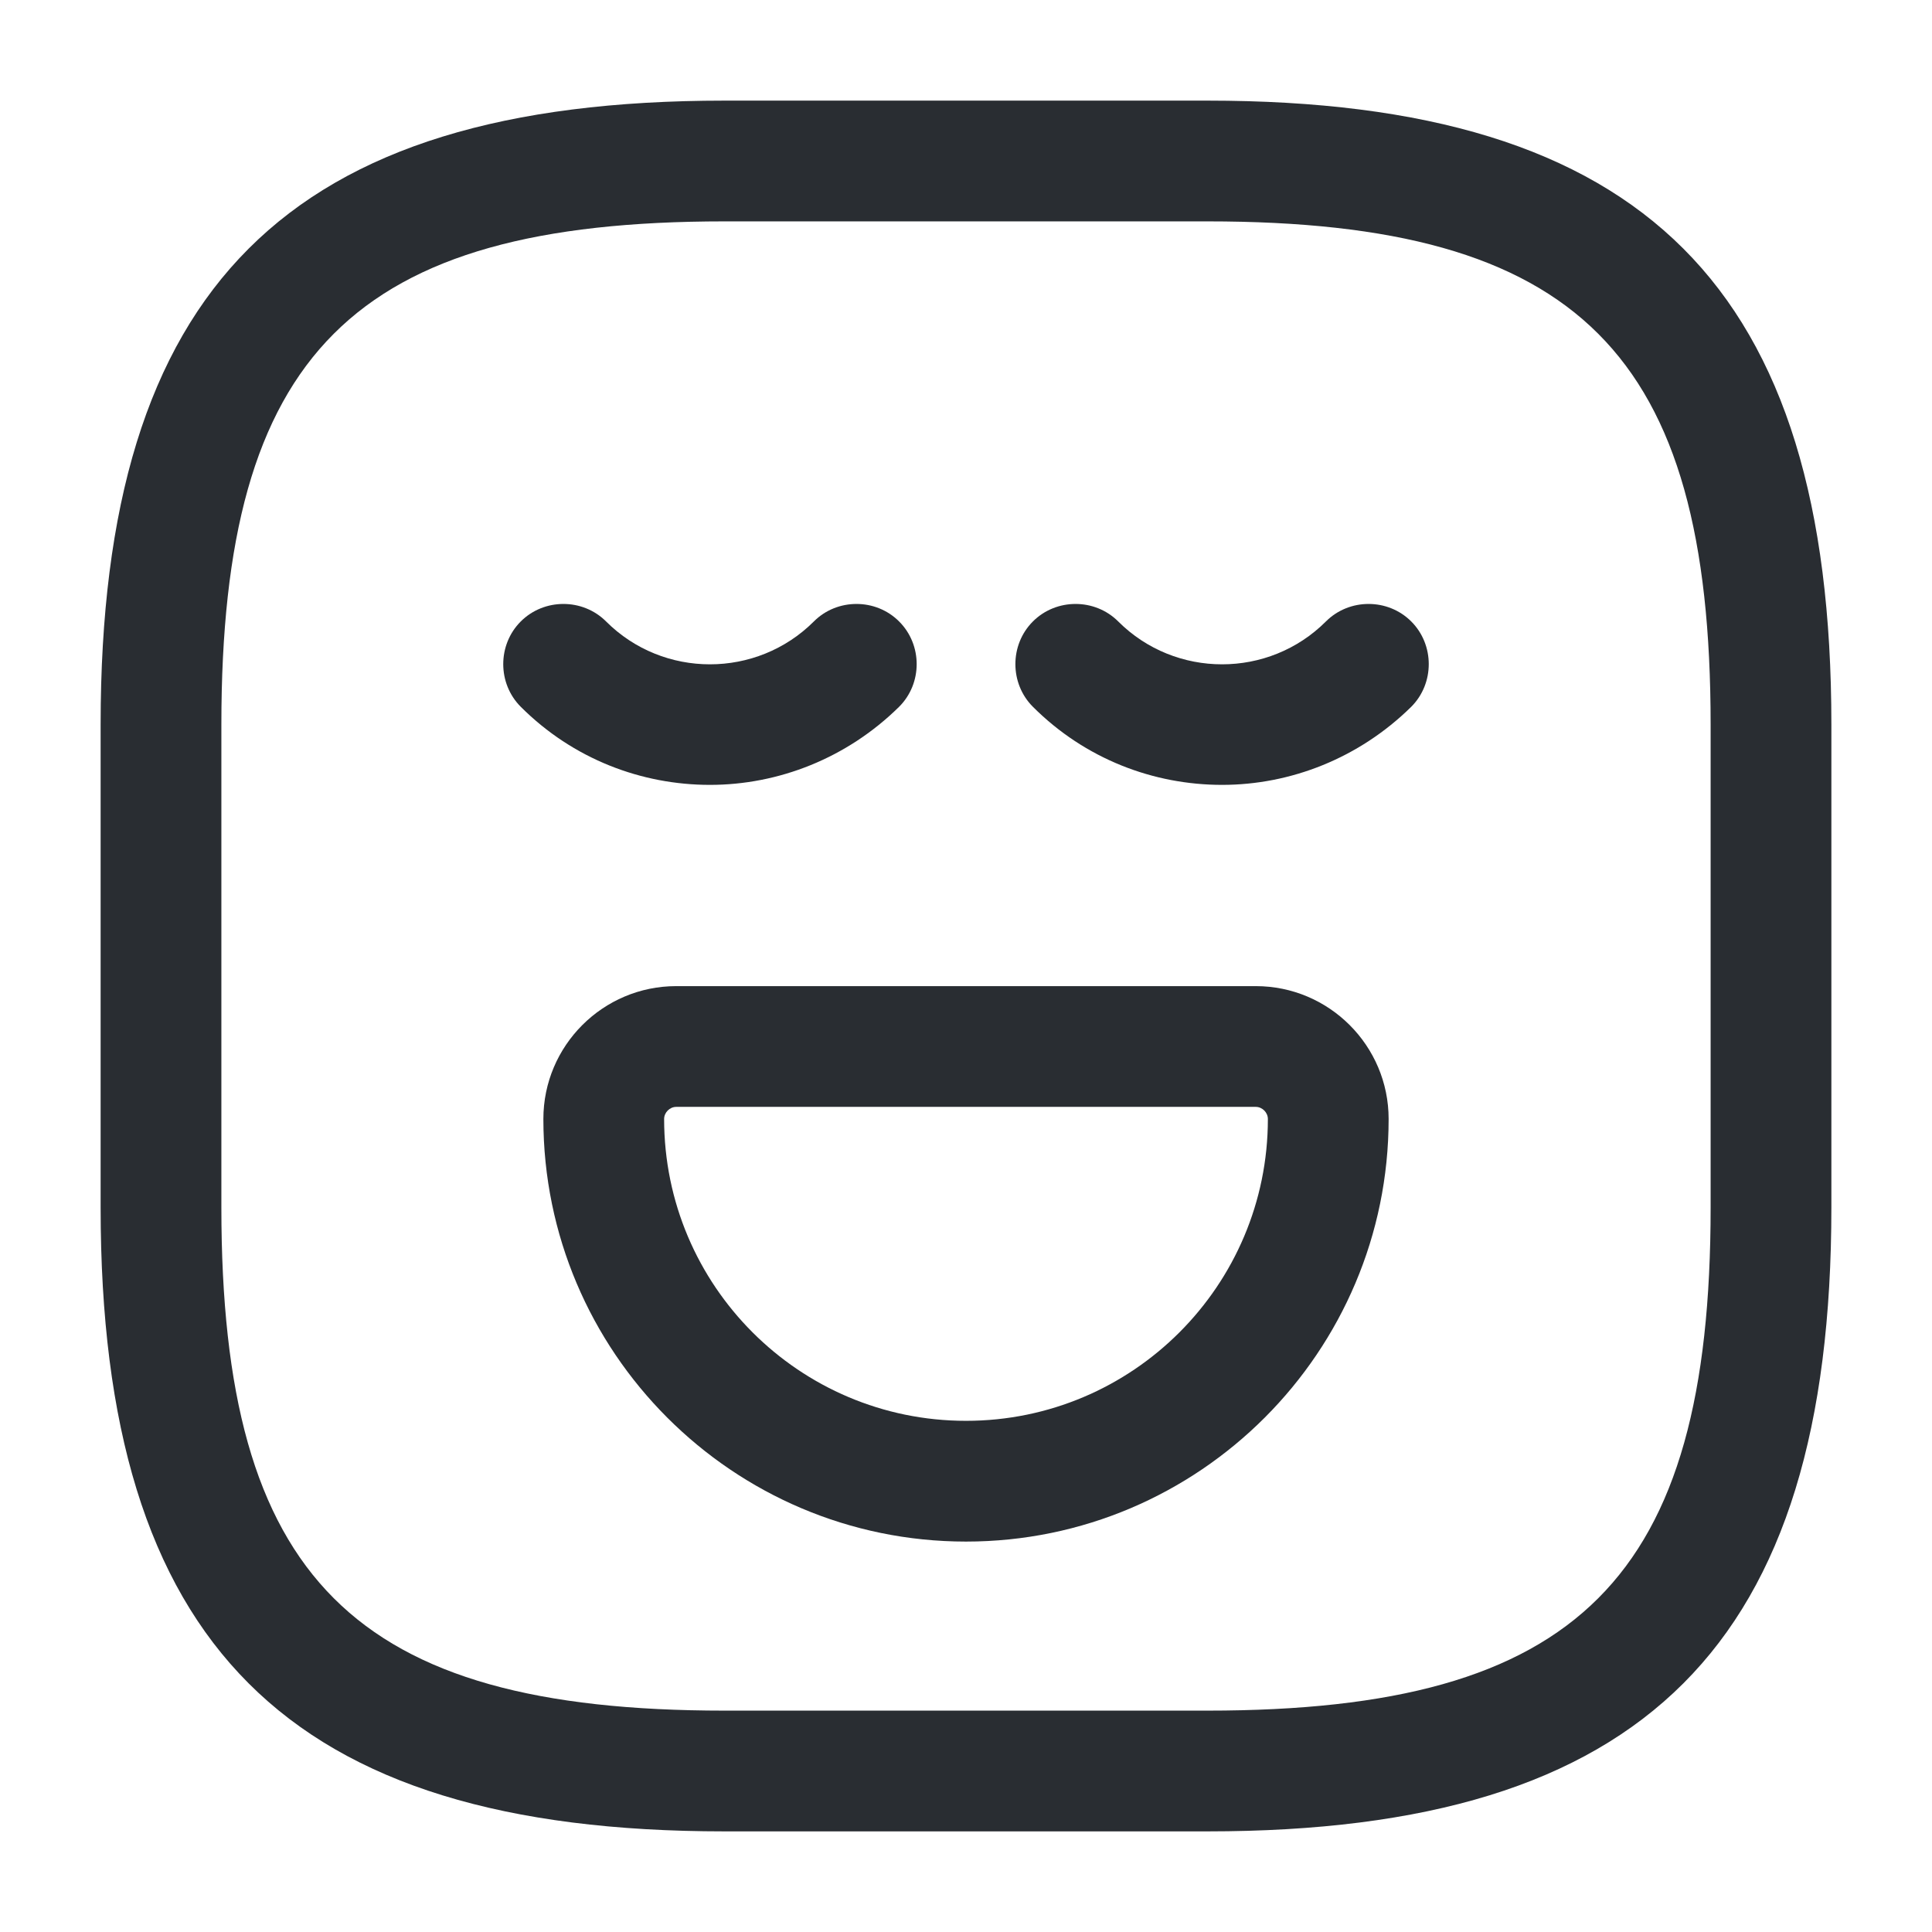 <svg viewBox="0 0 24 24" fill="none" xmlns="http://www.w3.org/2000/svg" height="1em" width="1em">
  <path d="M15 22.75H9C3.57 22.75 1.25 20.43 1.25 15V9C1.25 3.57 3.57 1.25 9 1.25H15C20.43 1.25 22.75 3.57 22.75 9V15C22.75 20.43 20.43 22.75 15 22.75ZM9 2.75C4.39 2.75 2.75 4.39 2.75 9V15C2.75 19.61 4.39 21.25 9 21.25H15C19.61 21.25 21.25 19.61 21.25 15V9C21.25 4.39 19.61 2.75 15 2.75H9Z" fill="#292D32"/>
  <path d="M8.819 9.75C7.969 9.75 7.119 9.43 6.469 8.78C6.179 8.49 6.179 8.01 6.469 7.72C6.759 7.43 7.239 7.43 7.529 7.72C8.239 8.43 9.399 8.43 10.11 7.72C10.399 7.43 10.88 7.43 11.169 7.72C11.46 8.01 11.46 8.49 11.169 8.78C10.52 9.42 9.669 9.75 8.819 9.75Z" fill="#292D32"/>
  <path d="M15.181 9.75C14.331 9.75 13.481 9.43 12.831 8.78C12.541 8.49 12.541 8.01 12.831 7.72C13.121 7.43 13.601 7.43 13.891 7.72C14.601 8.43 15.761 8.43 16.471 7.72C16.761 7.43 17.241 7.43 17.531 7.72C17.821 8.01 17.821 8.49 17.531 8.78C16.881 9.42 16.031 9.75 15.181 9.75Z" fill="#292D32"/>
  <path d="M12 19.15C9.1 19.15 6.75 16.79 6.75 13.9C6.75 12.99 7.49 12.25 8.4 12.25H15.6C16.51 12.25 17.25 12.99 17.25 13.9C17.25 16.79 14.9 19.15 12 19.15ZM8.4 13.75C8.32 13.75 8.25 13.82 8.25 13.9C8.25 15.97 9.93 17.65 12 17.65C14.07 17.65 15.75 15.97 15.75 13.9C15.75 13.82 15.68 13.75 15.6 13.75H8.4Z" fill="#292D32"/>
</svg>
